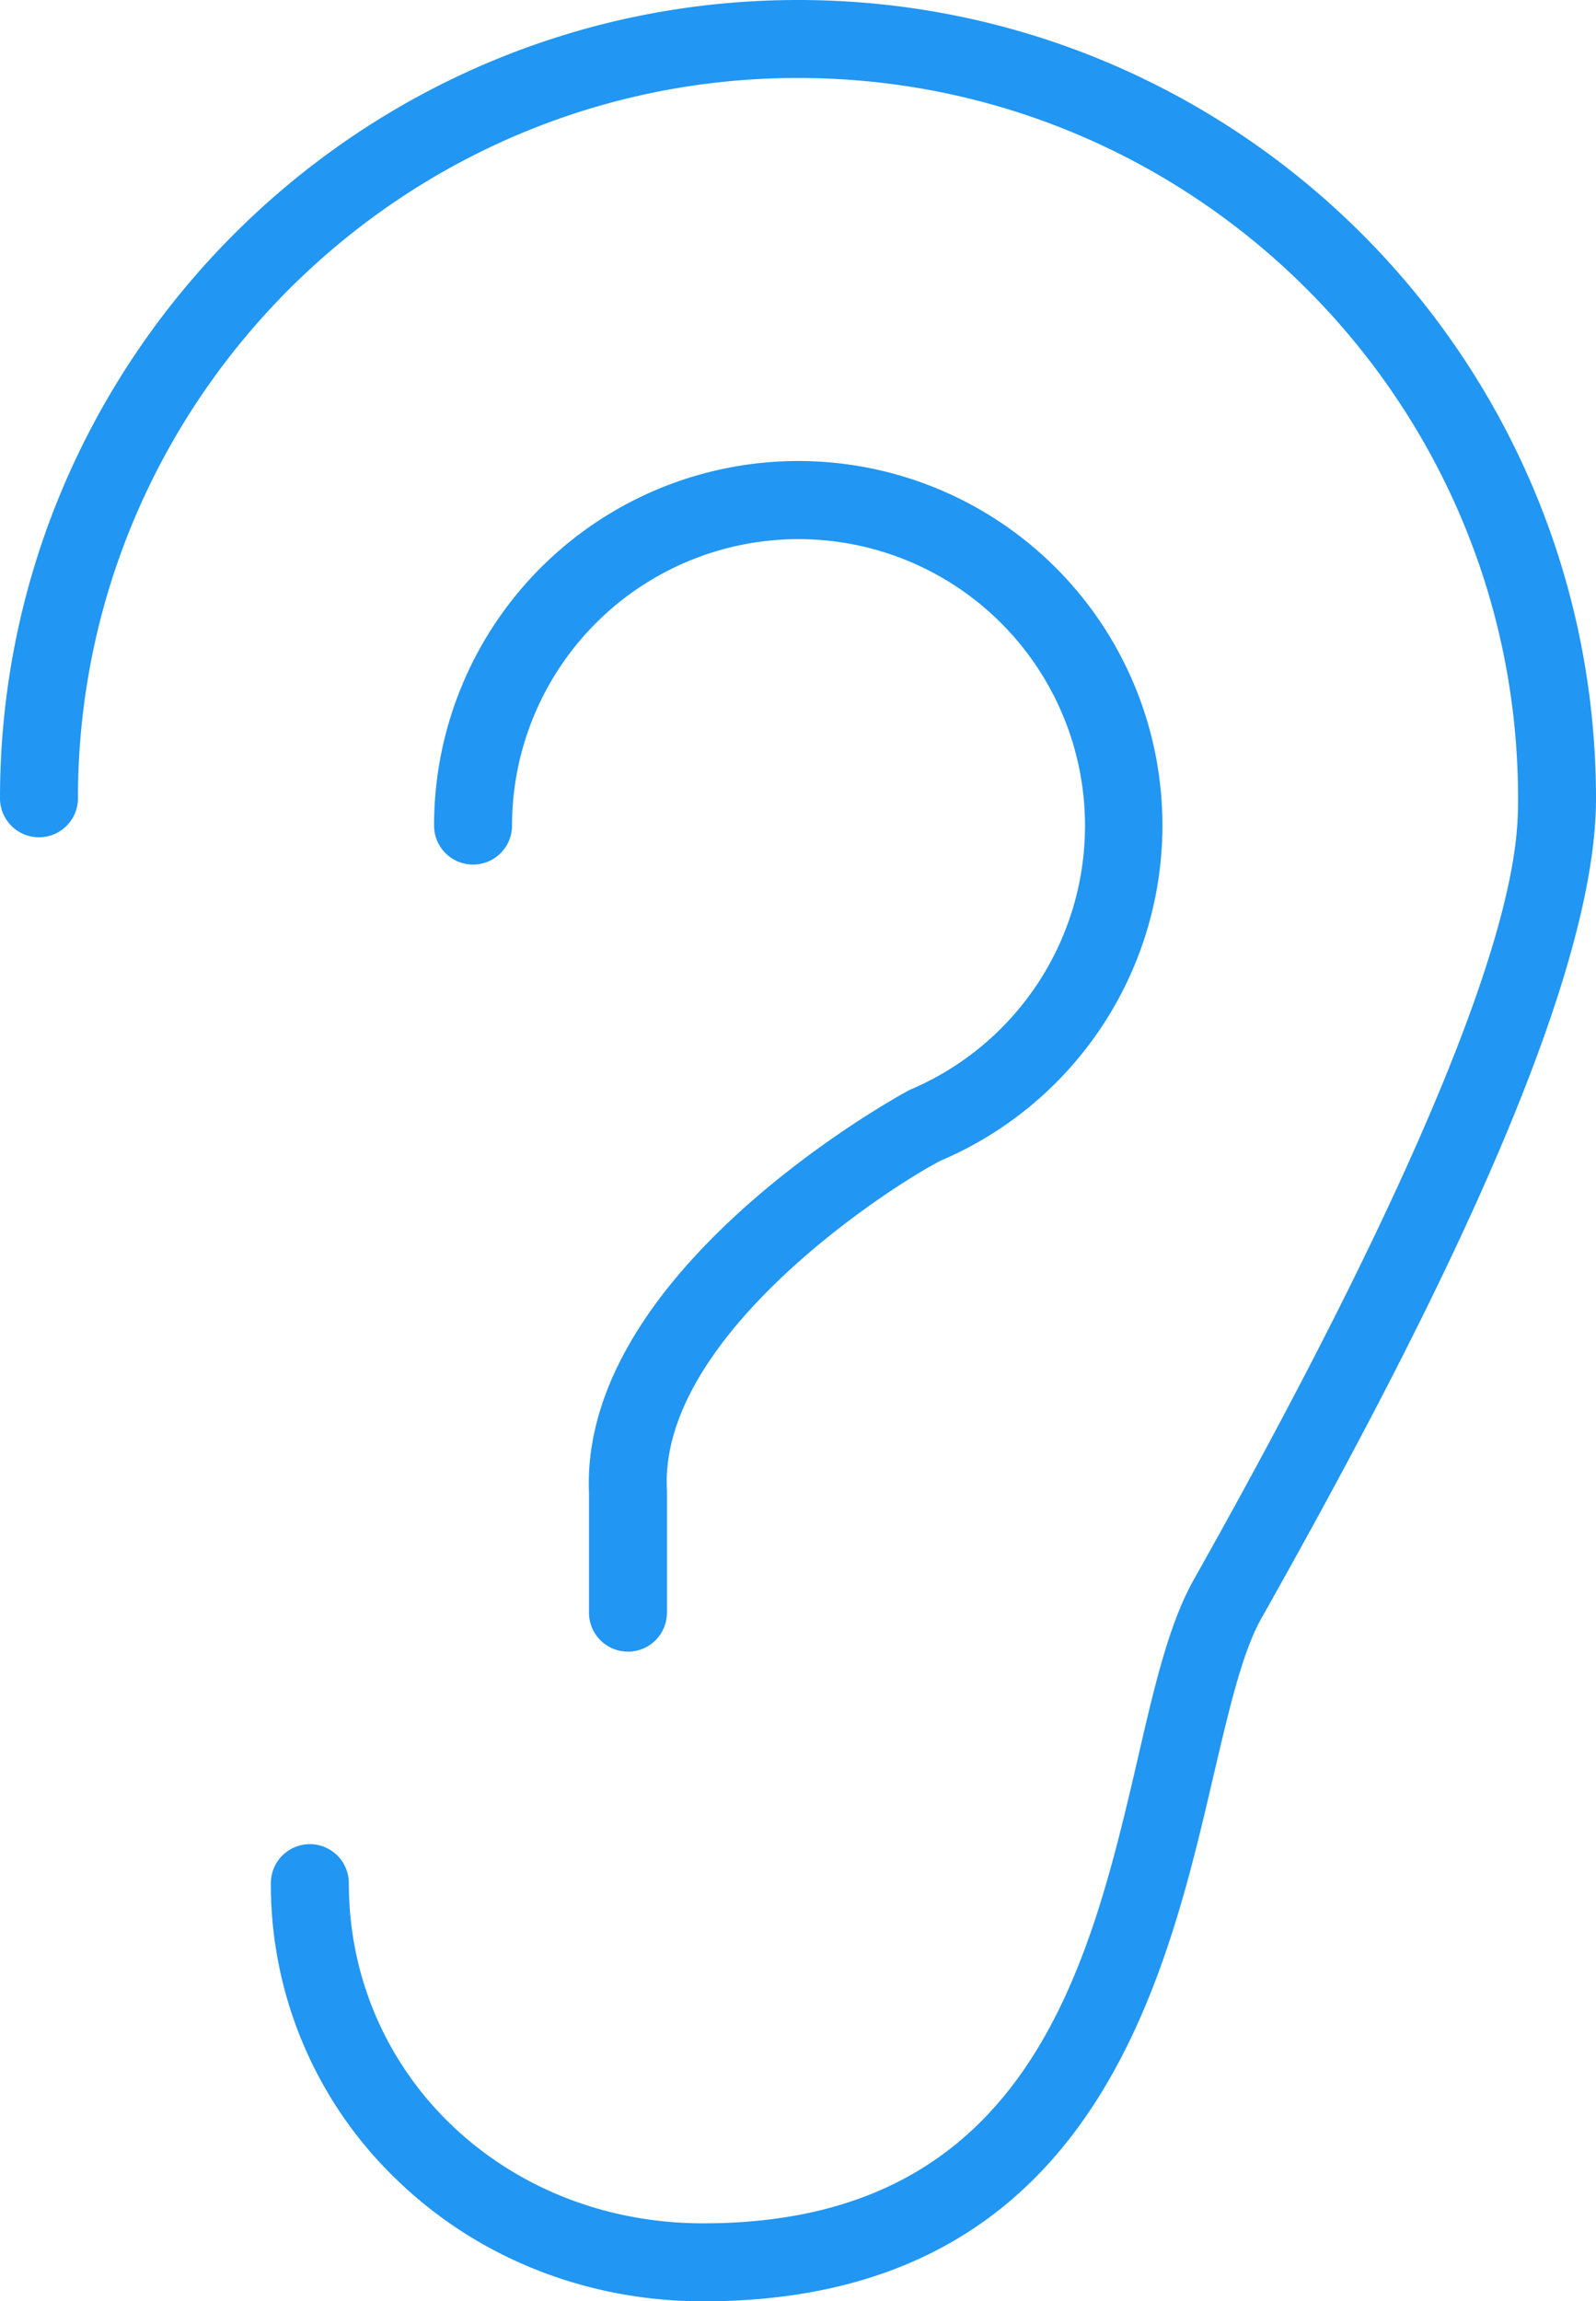 <svg xmlns="http://www.w3.org/2000/svg" width="327.6" height="472.2" viewBox="0 0 327.6 472.2">
  <g id="_002-ear" data-name="002-ear" transform="translate(-72.3)">
    <g id="Group_182" data-name="Group 182">
      <g id="Group_181" data-name="Group 181">
        <path id="Path_722" data-name="Path 722" d="M236.1,0C145.8,0,72.3,73.5,72.3,163.8a8,8,0,0,0,16,0C88.3,82.3,154.6,16,236.1,16S383.9,82.3,383.9,163.8c0,10.4,0,42.1-66.6,160.4-5,8.9-8,21.6-11.4,36.4-9.9,42.6-22.3,95.6-89.2,95.6h-.1c-40.8,0-72.7-30.6-72.7-69.8a8,8,0,0,0-16,0,83.864,83.864,0,0,0,26.2,61.2c16.6,15.9,38.9,24.6,62.5,24.6h.1c79.5,0,94.7-64.9,104.7-107.9,3.2-13.6,5.9-25.3,9.8-32.2,29.5-52.4,68.7-126.7,68.7-168.2C399.9,73.4,326.4,0,236.1,0Z" fill="#2196f3"/>
      </g>
    </g>
    <g id="Group_184" data-name="Group 184">
      <g id="Group_183" data-name="Group 183">
        <path id="Path_723" data-name="Path 723" d="M304.9,140a74.751,74.751,0,0,0-143.5,29.4,8,8,0,0,0,16,0,58.807,58.807,0,1,1,81.7,54.2c-.7.3-67.9,36.5-65.9,82.8v24.5a8,8,0,0,0,16,0V305.8c-1.8-31.8,46.4-62.7,56.3-67.7A74.756,74.756,0,0,0,304.9,140Z" fill="#2196f3"/>
      </g>
    </g>
  </g>
</svg>
